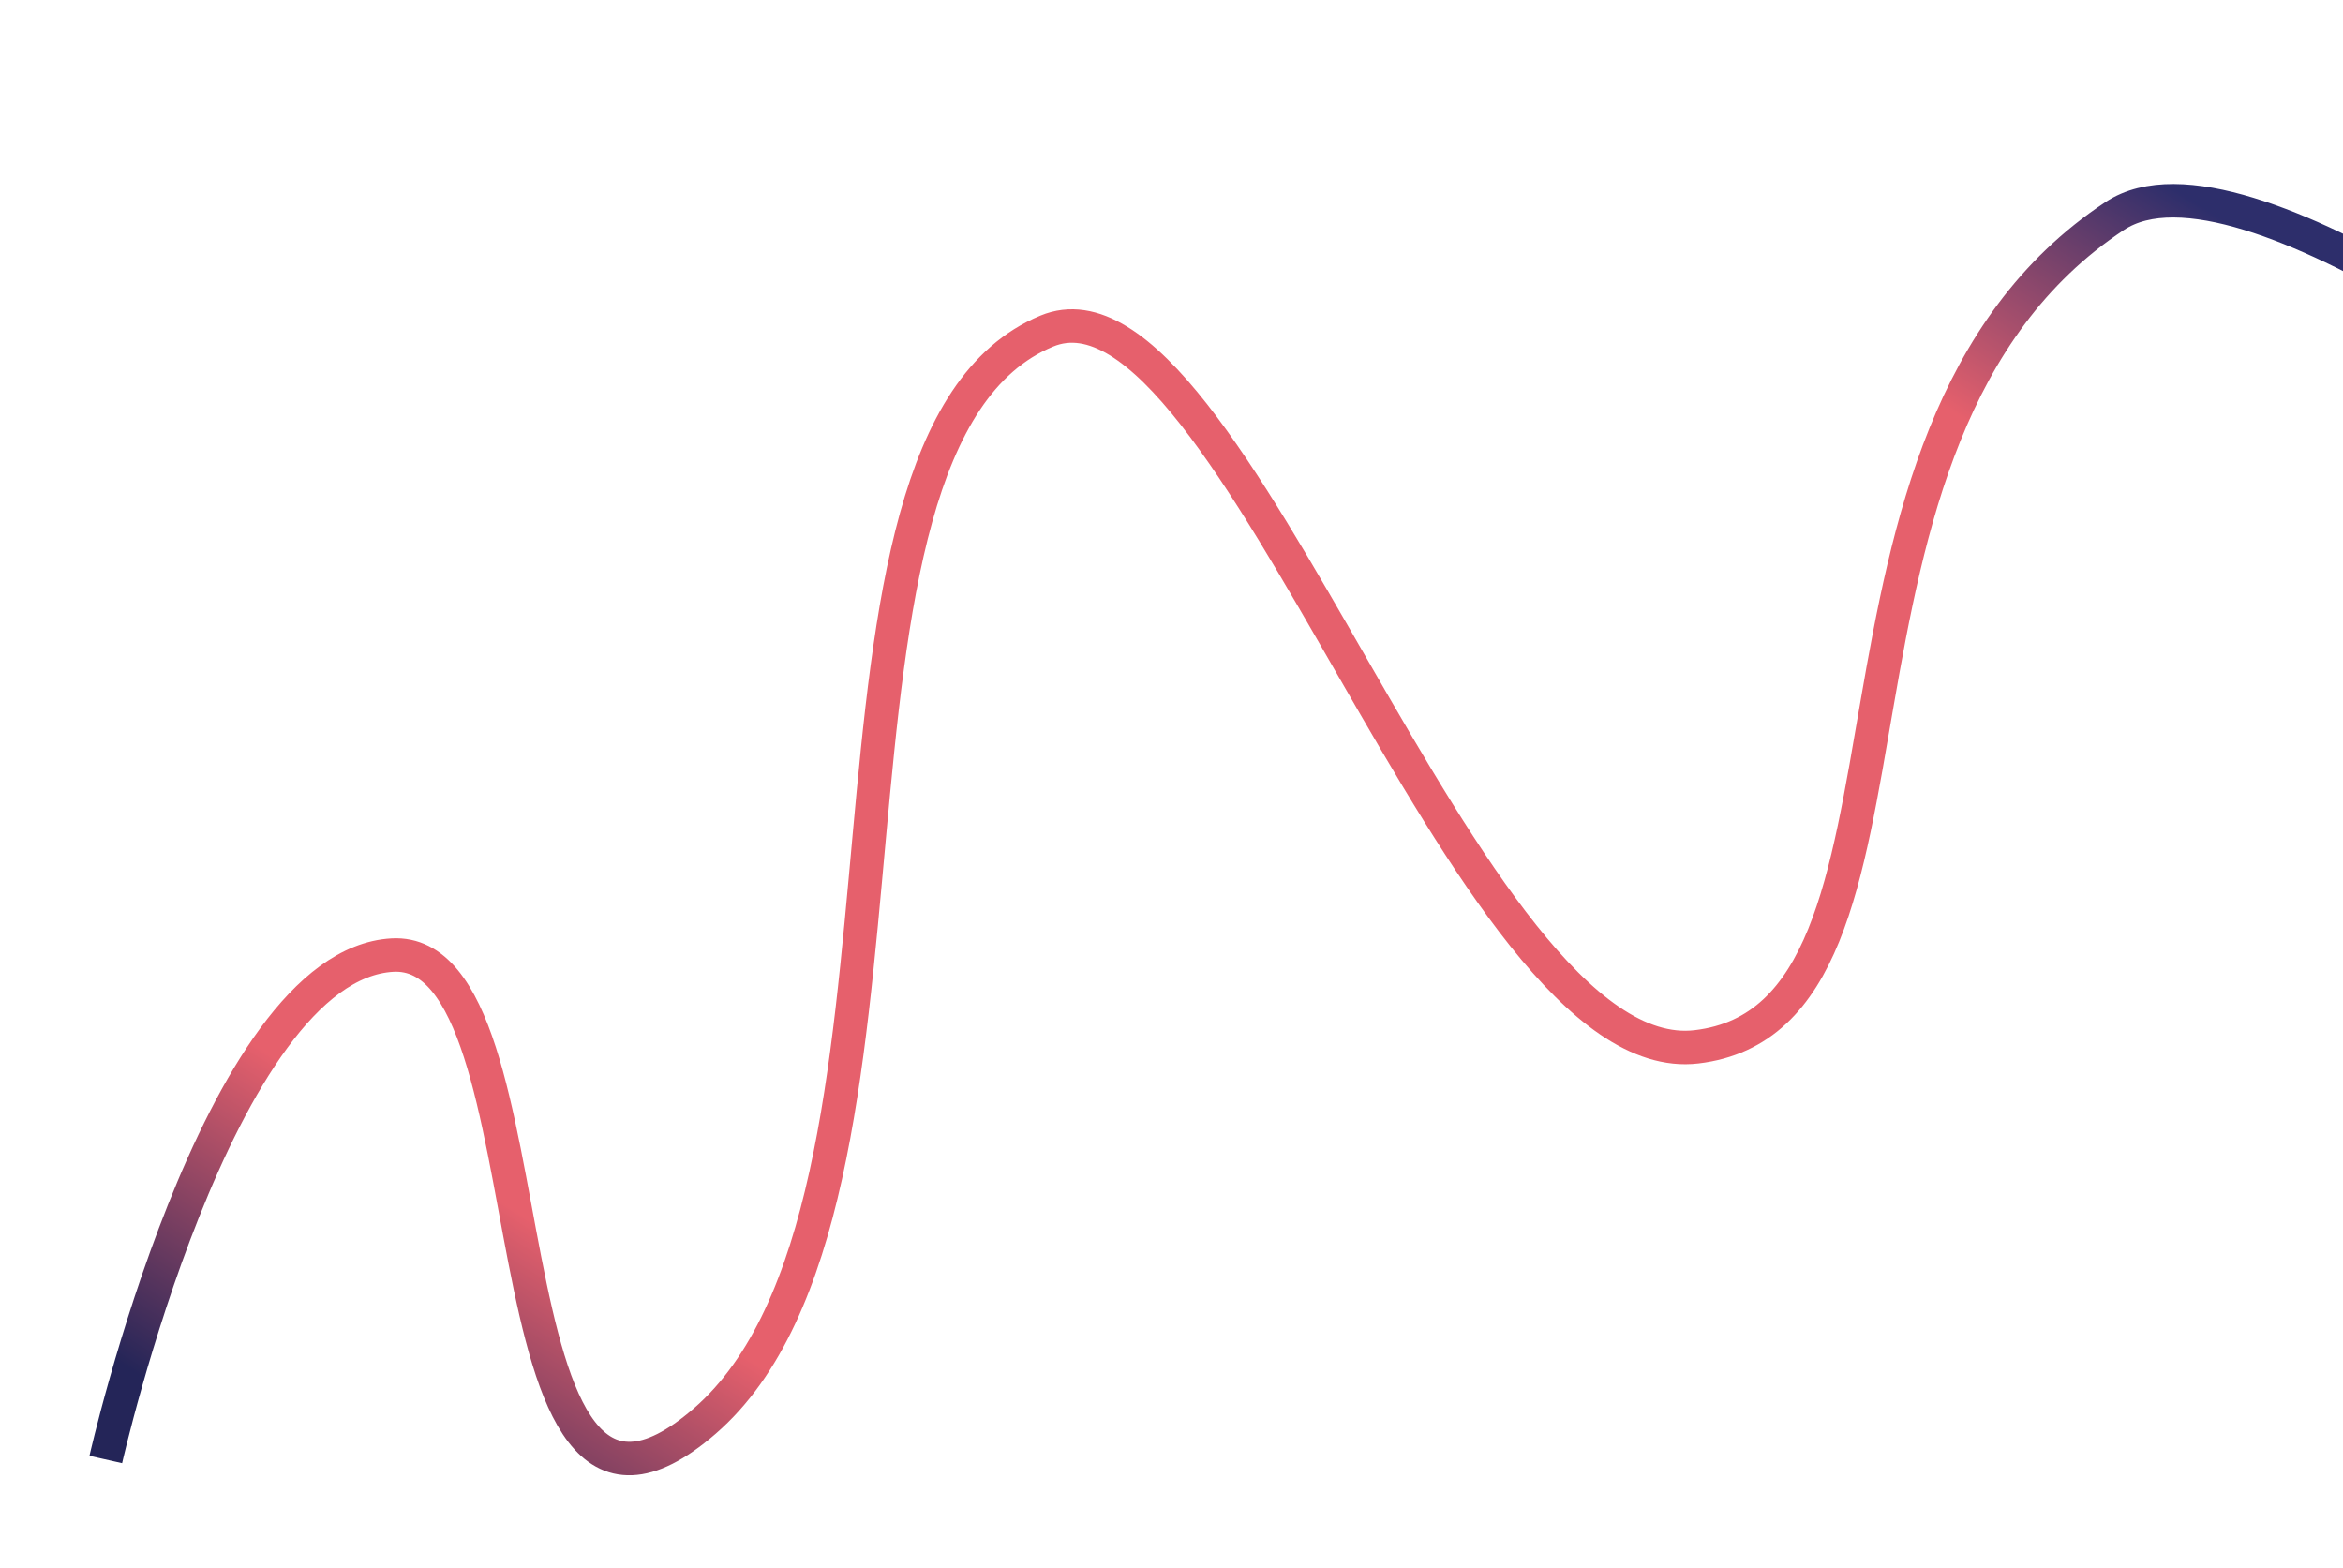 <svg width="420" height="281" viewBox="0 0 420 281" fill="none" xmlns="http://www.w3.org/2000/svg">
<g filter="url(#filter0_d_95:9152)">
<path d="M10.965 229.615C10.965 229.615 30.977 140.954 62.344 139.201C92.664 137.507 76.664 258.85 118.34 222.721C162.923 184.071 131.947 47.128 179.641 27.35C212.824 13.589 254.631 160.518 296.094 155.643C342.35 150.204 311.256 46.301 371.078 6.721C394.301 -8.644 462.184 45.752 462.184 45.752" stroke="url(#paint0_linear_95:9152)" stroke-width="6"/>
</g>
<defs>
<filter id="filter0_d_95:9152" x="0.039" y="0.986" width="488.02" height="279.458" filterUnits="userSpaceOnUse" color-interpolation-filters="sRGB">
<feFlood flood-opacity="0" result="BackgroundImageFix"/>
<feColorMatrix in="SourceAlpha" type="matrix" values="0 0 0 0 0 0 0 0 0 0 0 0 0 0 0 0 0 0 127 0" result="hardAlpha"/>
<feOffset dx="8" dy="32"/>
<feGaussianBlur stdDeviation="8"/>
<feColorMatrix type="matrix" values="0 0 0 0 0 0 0 0 0 0 0 0 0 0 0 0 0 0 0.32 0"/>
<feBlend mode="normal" in2="BackgroundImageFix" result="effect1_dropShadow_95:9152"/>
<feBlend mode="normal" in="SourceGraphic" in2="effect1_dropShadow_95:9152" result="shape"/>
</filter>
<linearGradient id="paint0_linear_95:9152" x1="278.055" y1="-64.104" x2="76.769" y2="252.549" gradientUnits="userSpaceOnUse">
<stop stop-color="#2D2E6B"/>
<stop offset="0.147" stop-color="#E6606C"/>
<stop offset="0.837" stop-color="#E6606C"/>
<stop offset="1" stop-color="#242558"/>
</linearGradient>
</defs>
</svg>
